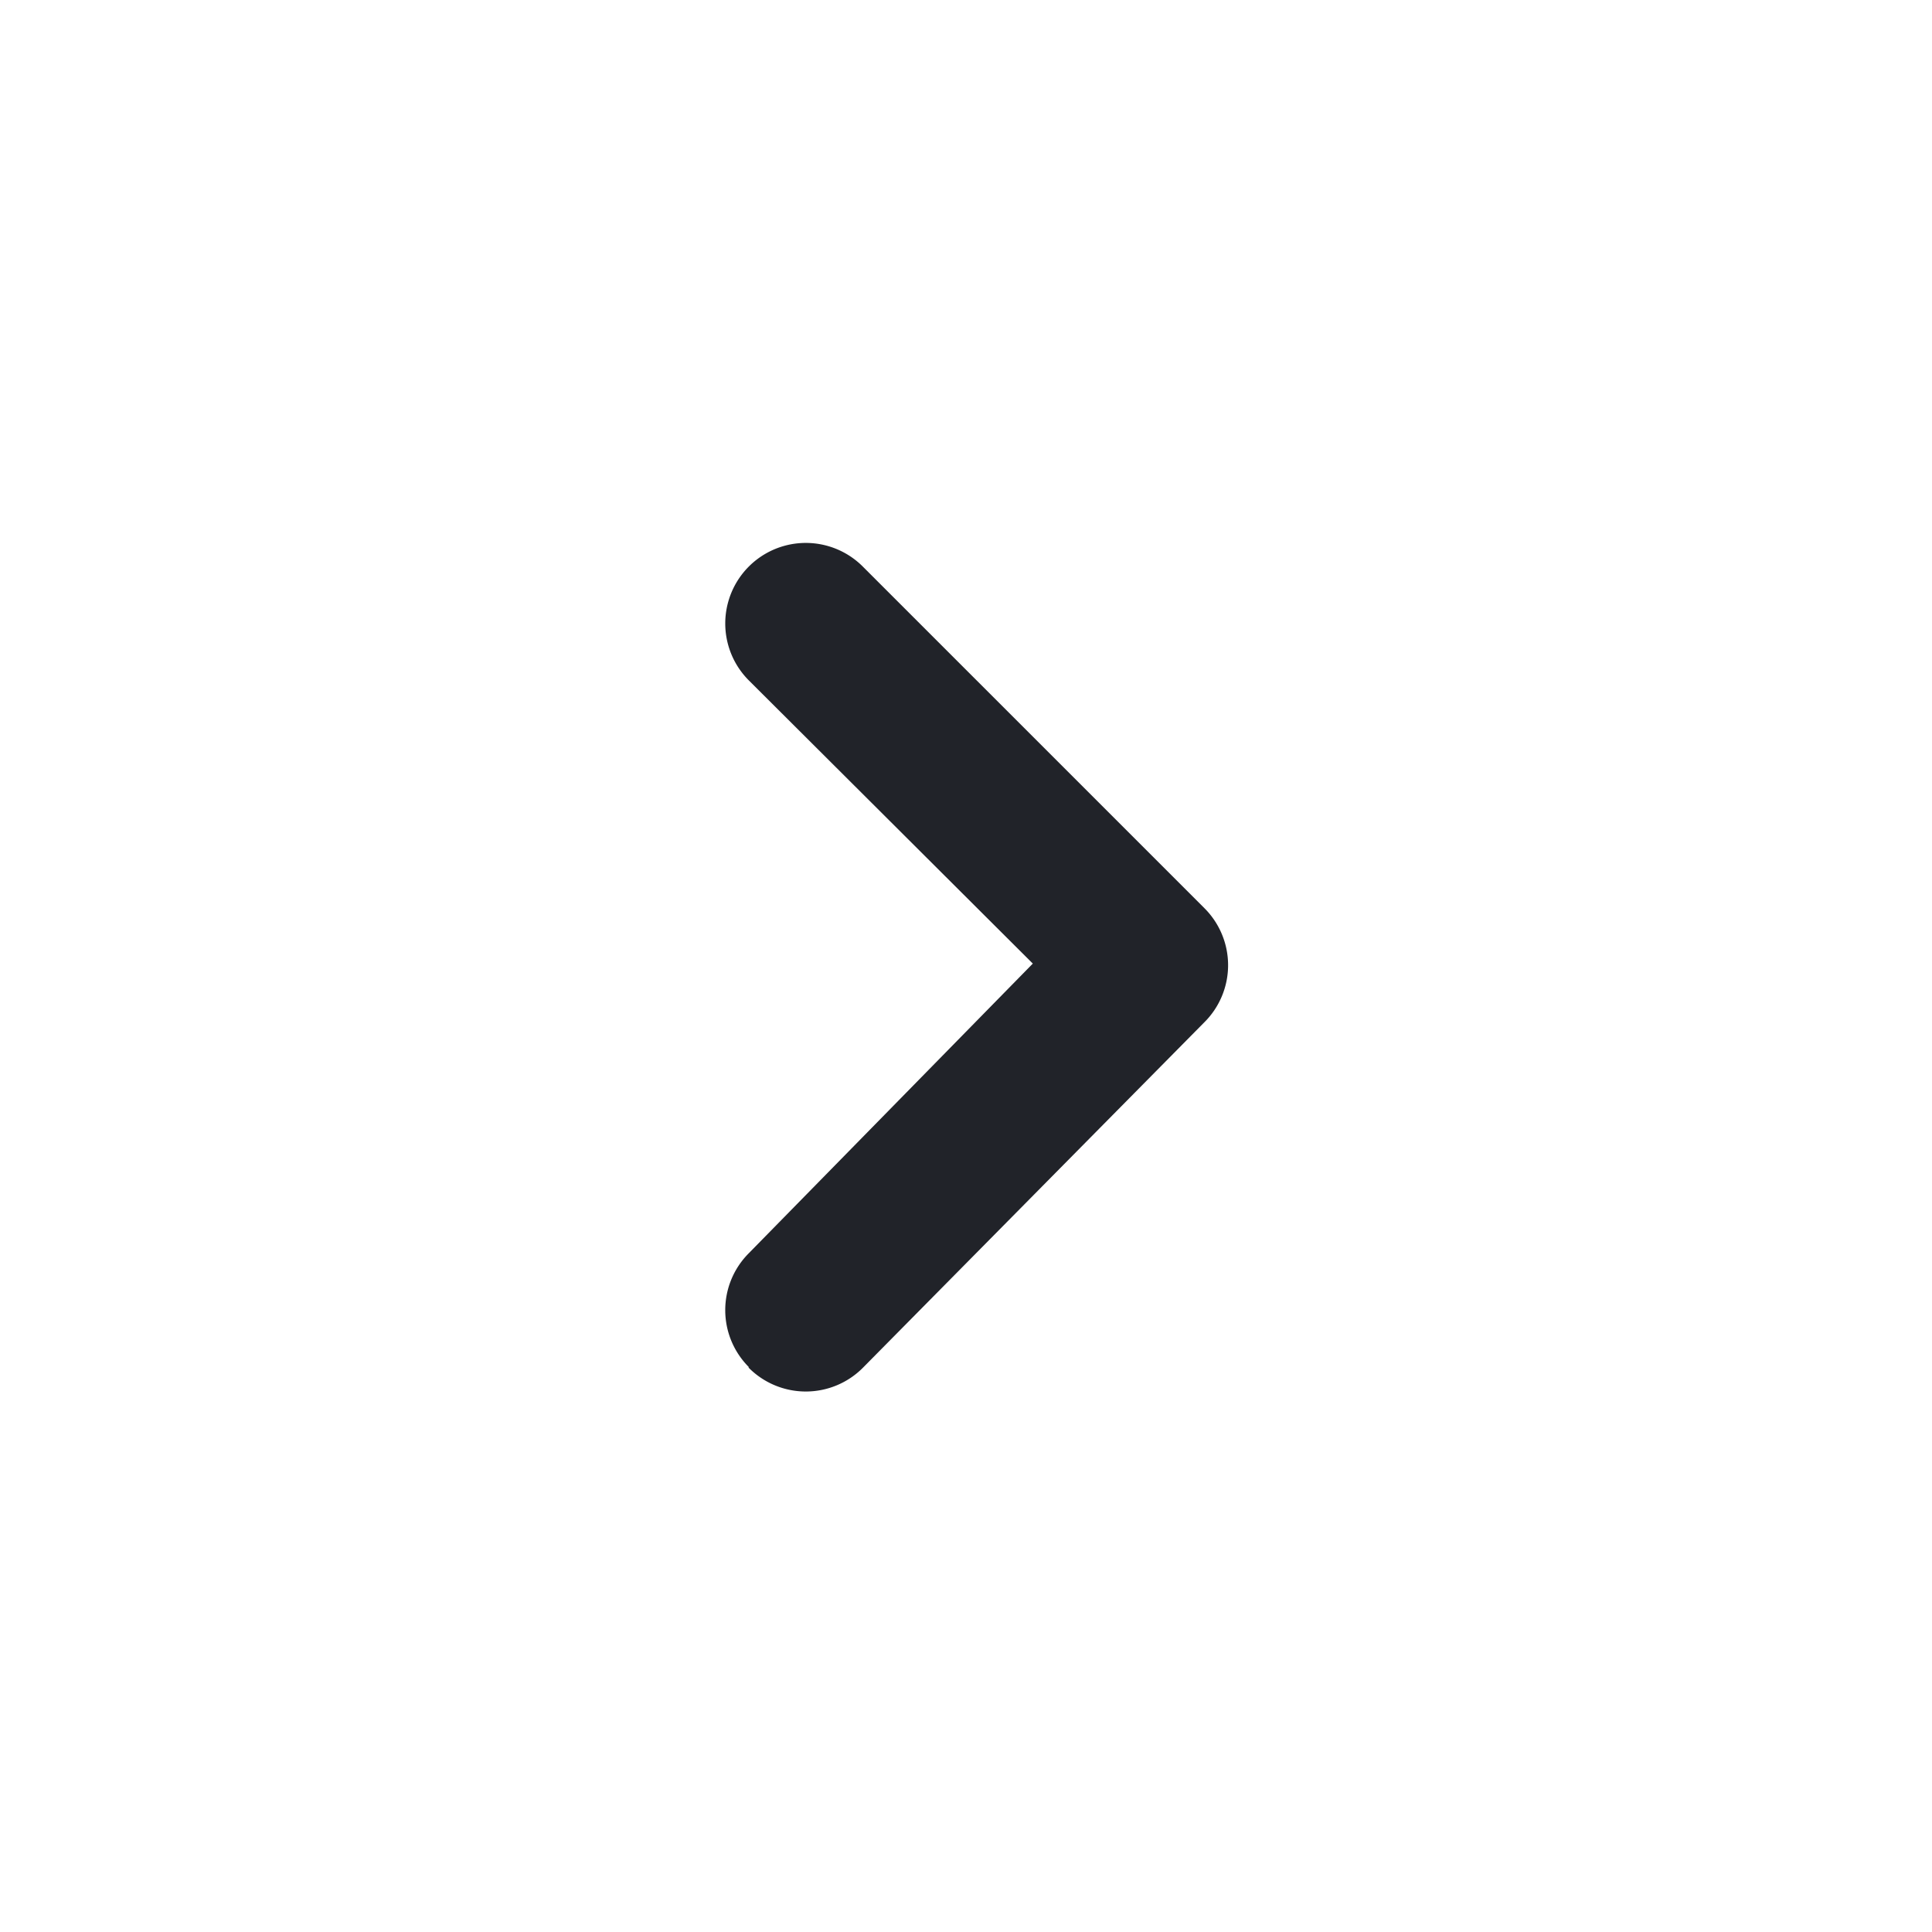 <svg width="24" height="24" fill="none" xmlns="http://www.w3.org/2000/svg"><path d="M9.3 16.98a1 1 0 0 1 0-1.41l3.53-3.6L9.3 8.45a1 1 0 1 1 1.42-1.41l4.24 4.24a1 1 0 0 1 0 1.42l-4.24 4.29a1 1 0 0 1-1.42 0Z" fill="#212329"/></svg>